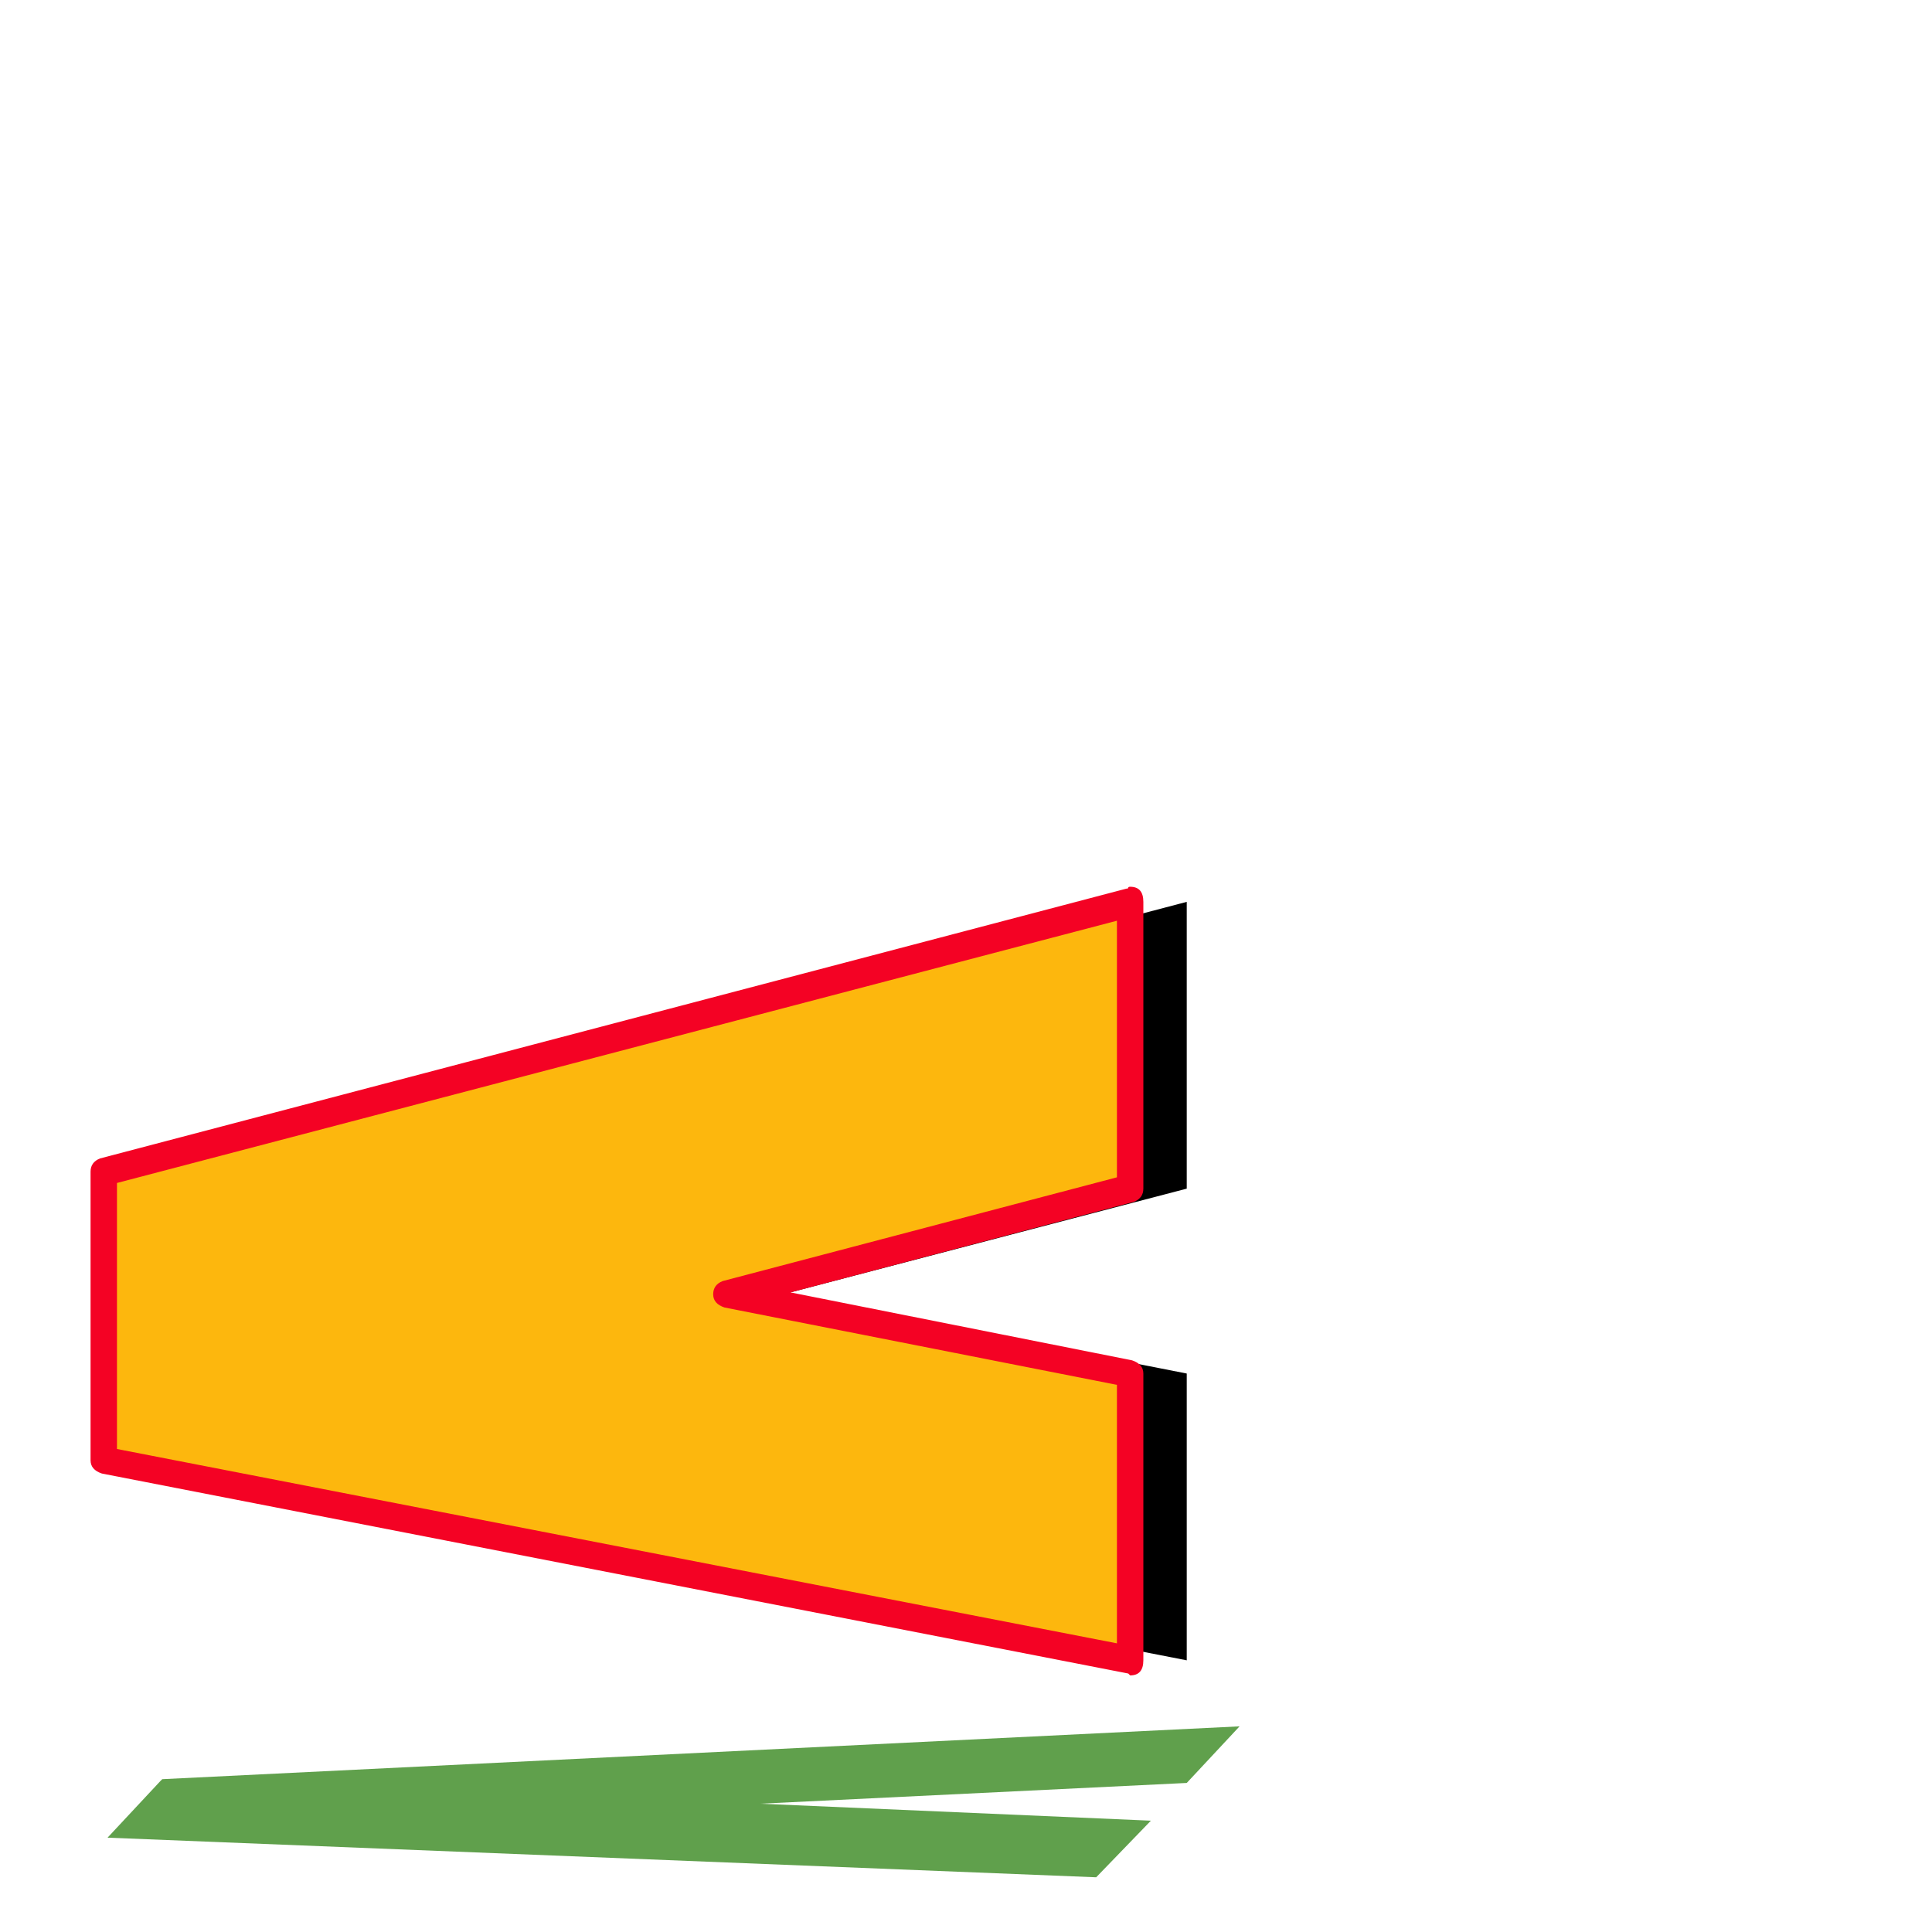 <svg xmlns="http://www.w3.org/2000/svg" viewBox="0 -1024 1024 1024">
	<path fill="#000000" d="M629 -546V-394L415 -338L629 -296V-144L85 -250V-251V-402V-403Z"/>
	<path fill="#60a04c" d="M657 -109L629 -79L403 -68L610 -59L581 -29L57 -50L85 -80L86 -81Z"/>
	<path fill="#fdb70d" d="M594 -546V-394L380 -338L594 -296V-144L50 -250V-251V-402V-403Z"/>
	<path fill="#f40224" d="M606 -546V-394Q606 -389 601 -387L419 -339L600 -303Q606 -301 606 -296V-144Q606 -136 599 -136L598 -137L54 -243Q48 -245 48 -250V-403Q48 -408 53 -410L597 -553Q598 -553 598 -553.5Q598 -554 599 -554Q606 -554 606 -546ZM383 -345L592 -400V-536L62 -397V-256L592 -153V-290L384 -331Q378 -333 378 -338Q378 -343 383 -345Z"/>
</svg>